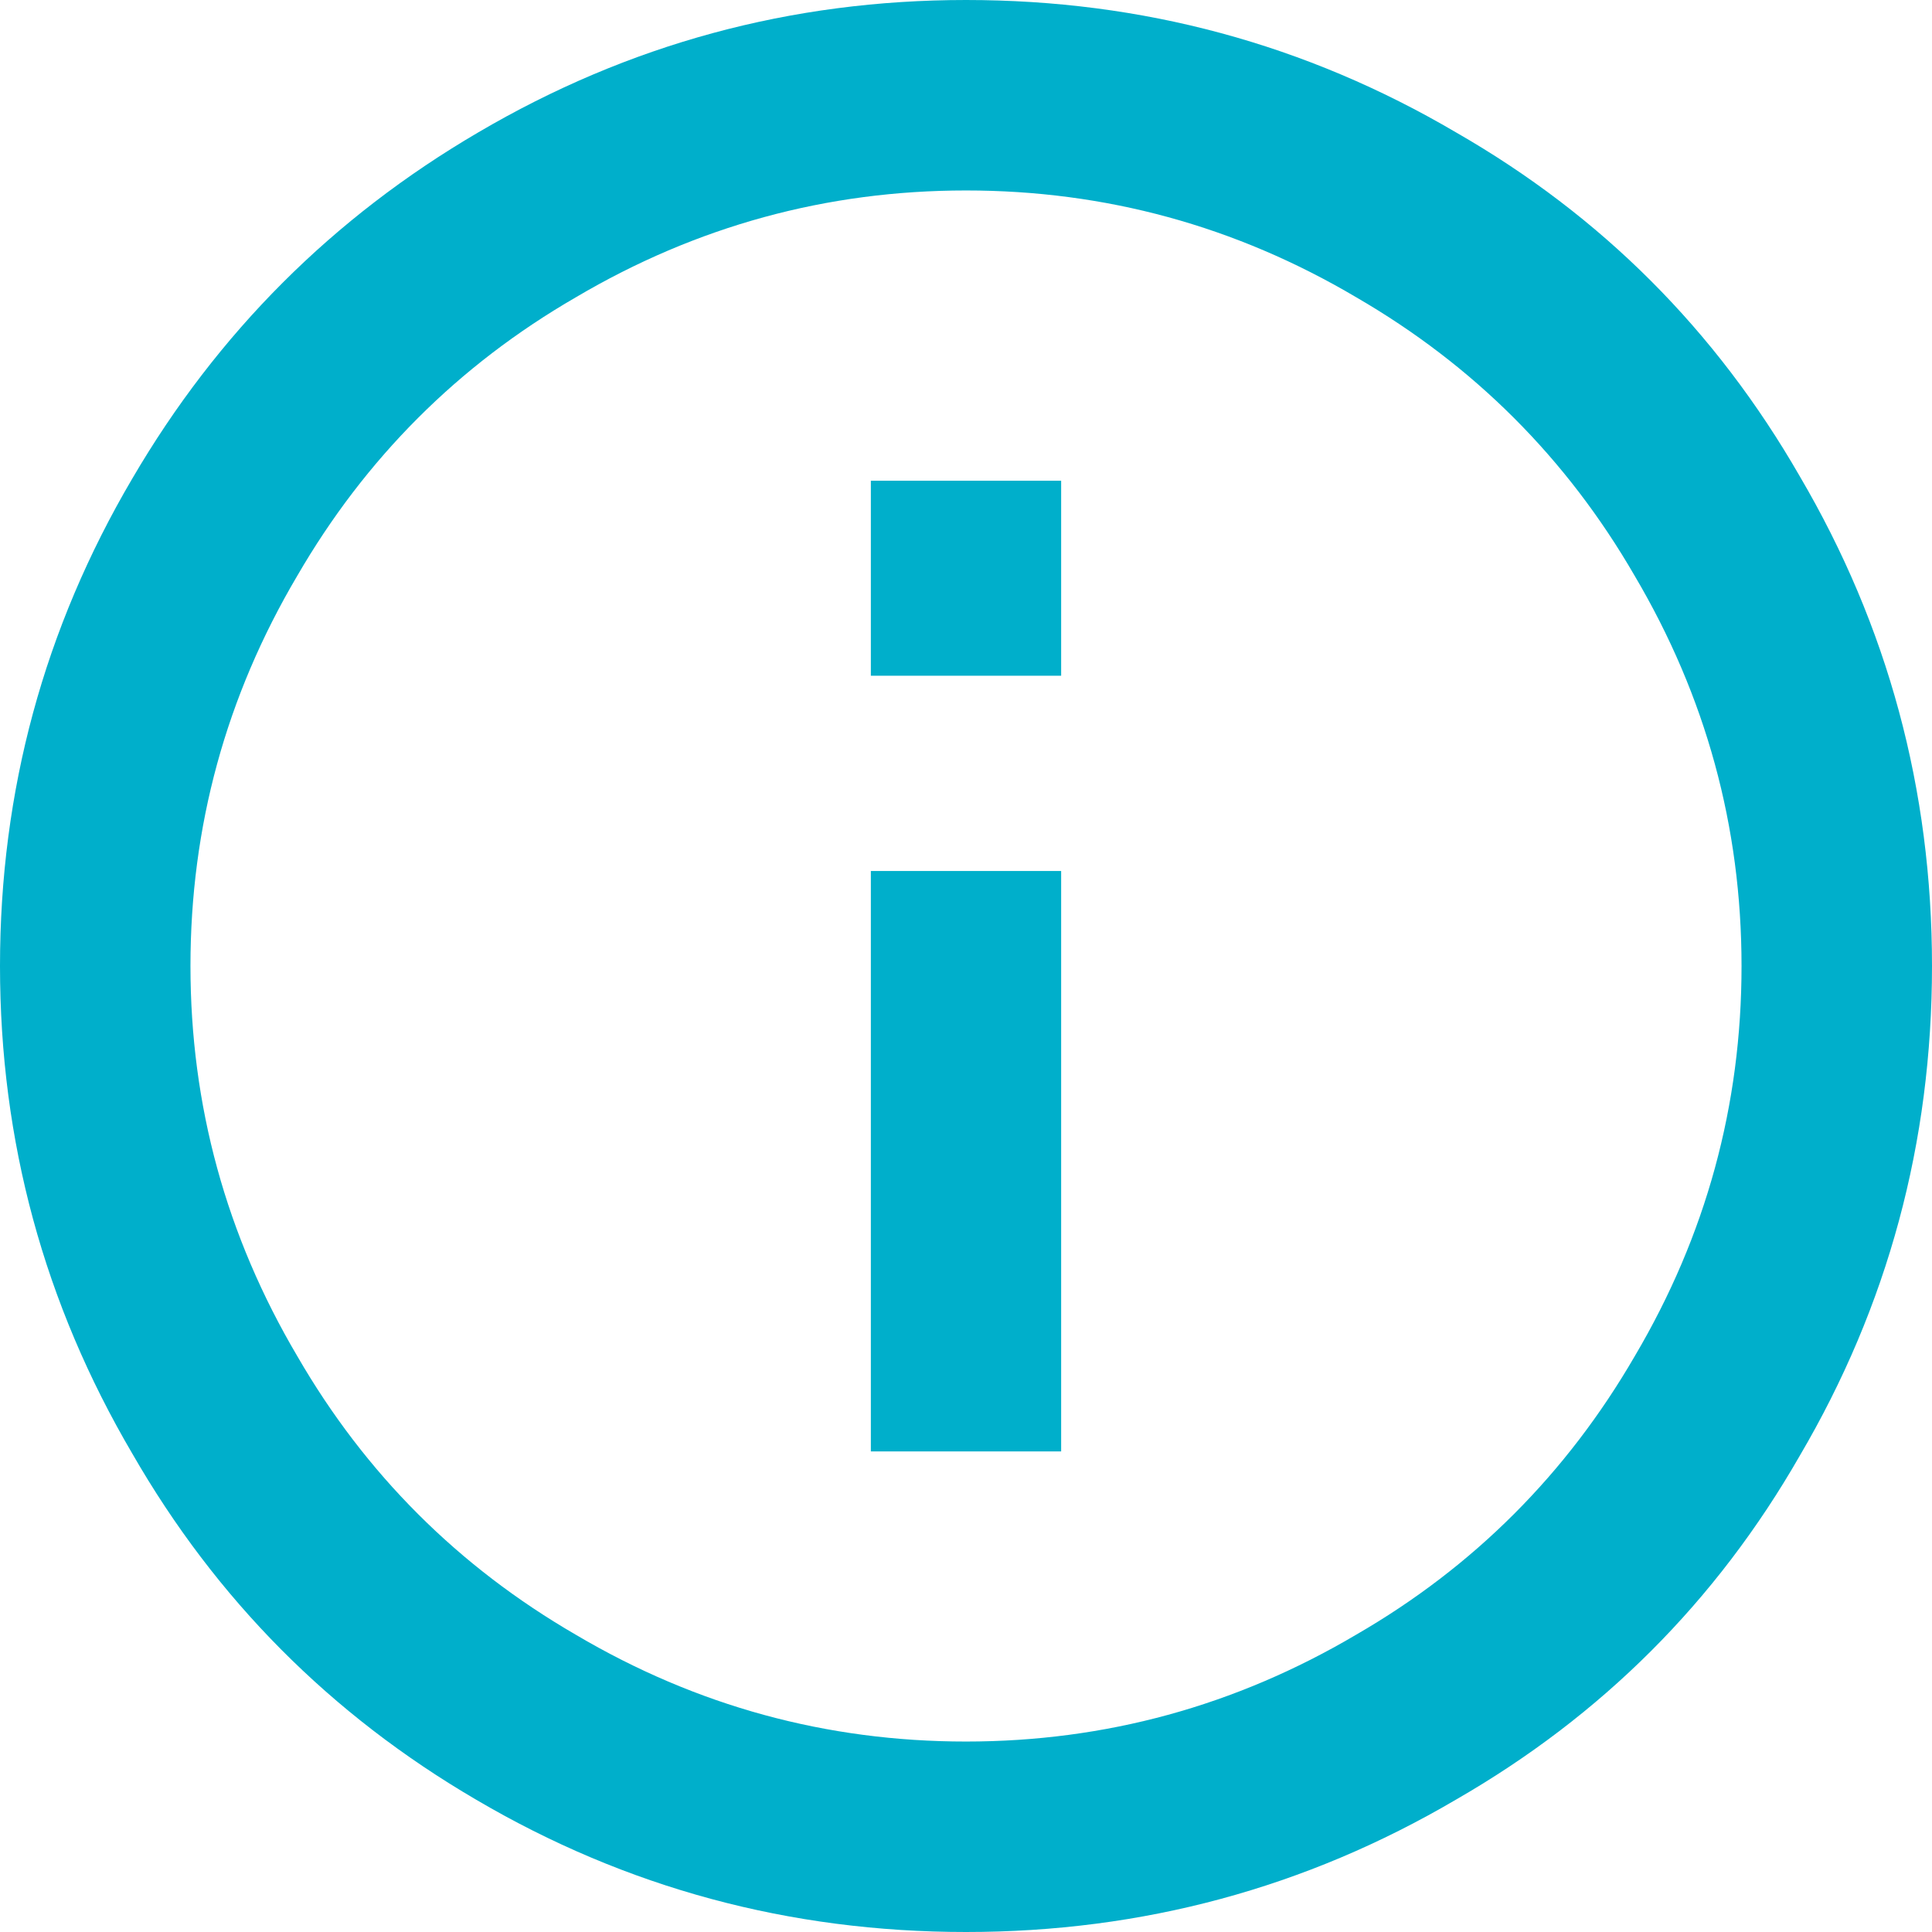 <svg xmlns="http://www.w3.org/2000/svg" width="12" height="12" viewBox="0 0 12 12">
    <g fill="none" fill-rule="evenodd">
        <g fill="#00AFCB" fill-rule="nonzero">
            <g>
                <g>
                    <path d="M289 12c1.096 0 2.11-.274 3.043-.822.904-.52 1.616-1.23 2.135-2.135.548-.932.822-1.947.822-3.043s-.274-2.11-.822-3.043c-.52-.904-1.23-1.616-2.135-2.135C291.111.274 290.096 0 289 0c-1.087 0-2.096.274-3.029.822-.904.529-1.62 1.245-2.149 2.15C283.274 3.903 283 4.912 283 6s.274 2.096.822 3.029c.52.904 1.23 1.62 2.135 2.149.932.548 1.947.822 3.043.822zm0-1.183c-.865 0-1.673-.22-2.423-.663-.73-.423-1.308-1-1.73-1.73-.443-.75-.664-1.559-.664-2.424s.22-1.673.663-2.423c.423-.73 1-1.308 1.73-1.73.75-.443 1.559-.664 2.424-.664s1.673.22 2.423.663c.73.423 1.308 1 1.73 1.73.443.75.664 1.559.664 2.424s-.22 1.673-.663 2.423c-.423.73-1 1.308-1.73 1.73-.75.443-1.559.664-2.424.664zm.591-6.62V2.986h-1.182v1.211h1.182zm0 4.817V5.41h-1.182v3.605h1.182z" transform="translate(-315 -222) translate(16 181) translate(16 41)"/>
                </g>
            </g>
        </g>
    </g>
</svg>
